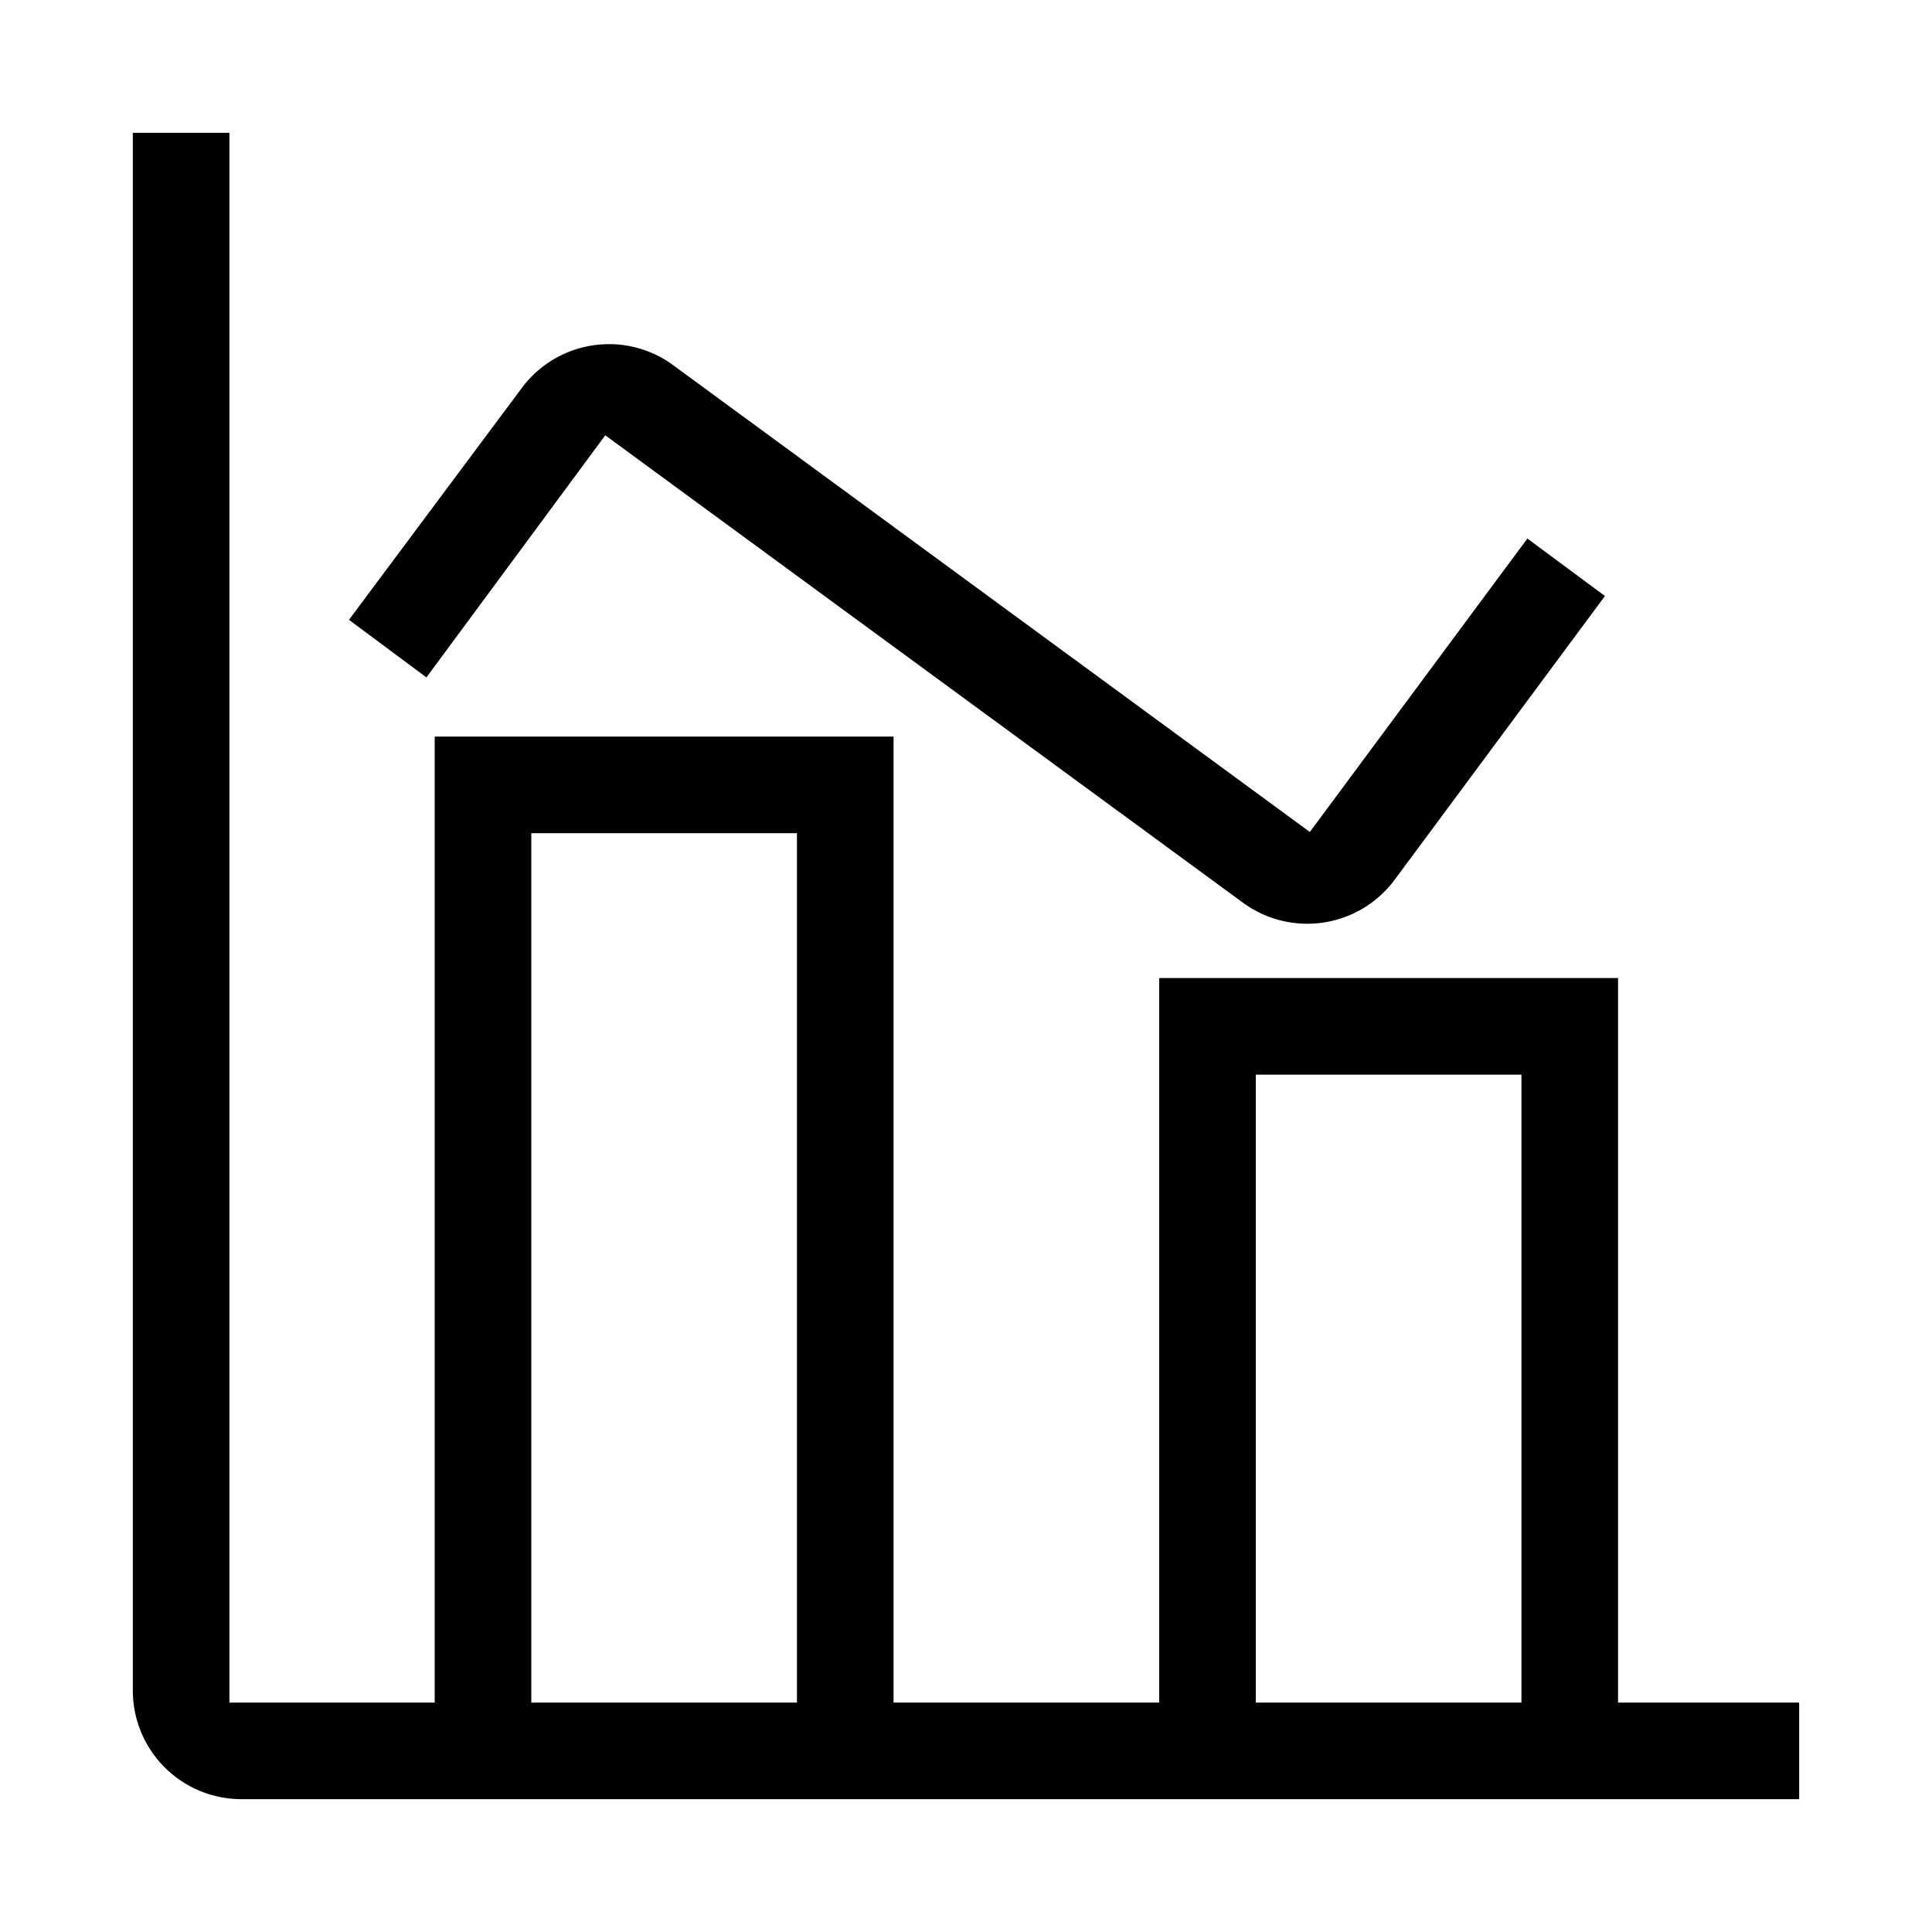 <svg xmlns="http://www.w3.org/2000/svg" width="32" height="32" viewBox="0 0 32 32">
  <path fill-rule="evenodd" d="M2.2 28V2.2h1.6v26h3.4v-16h7.6v16h4.4v-12h7.6v12h3v1.6H4A1.8 1.8 0 012.2 28zm11-14.2H8.8v14.4h4.4V13.8zm12 4h-4.4v10.4h4.4V17.8z" clip-rule="evenodd"/>
  <path d="M10.131 5.7c.35.01.693.12.984.323l10.58 7.757 3.603-4.86 1.285.952-3.485 4.702a1.802 1.802 0 01-2.51.378L10.025 7.21 7.063 11.22l-1.283-.954 2.863-3.84a1.798 1.798 0 011.488-.725z"/>
</svg>
